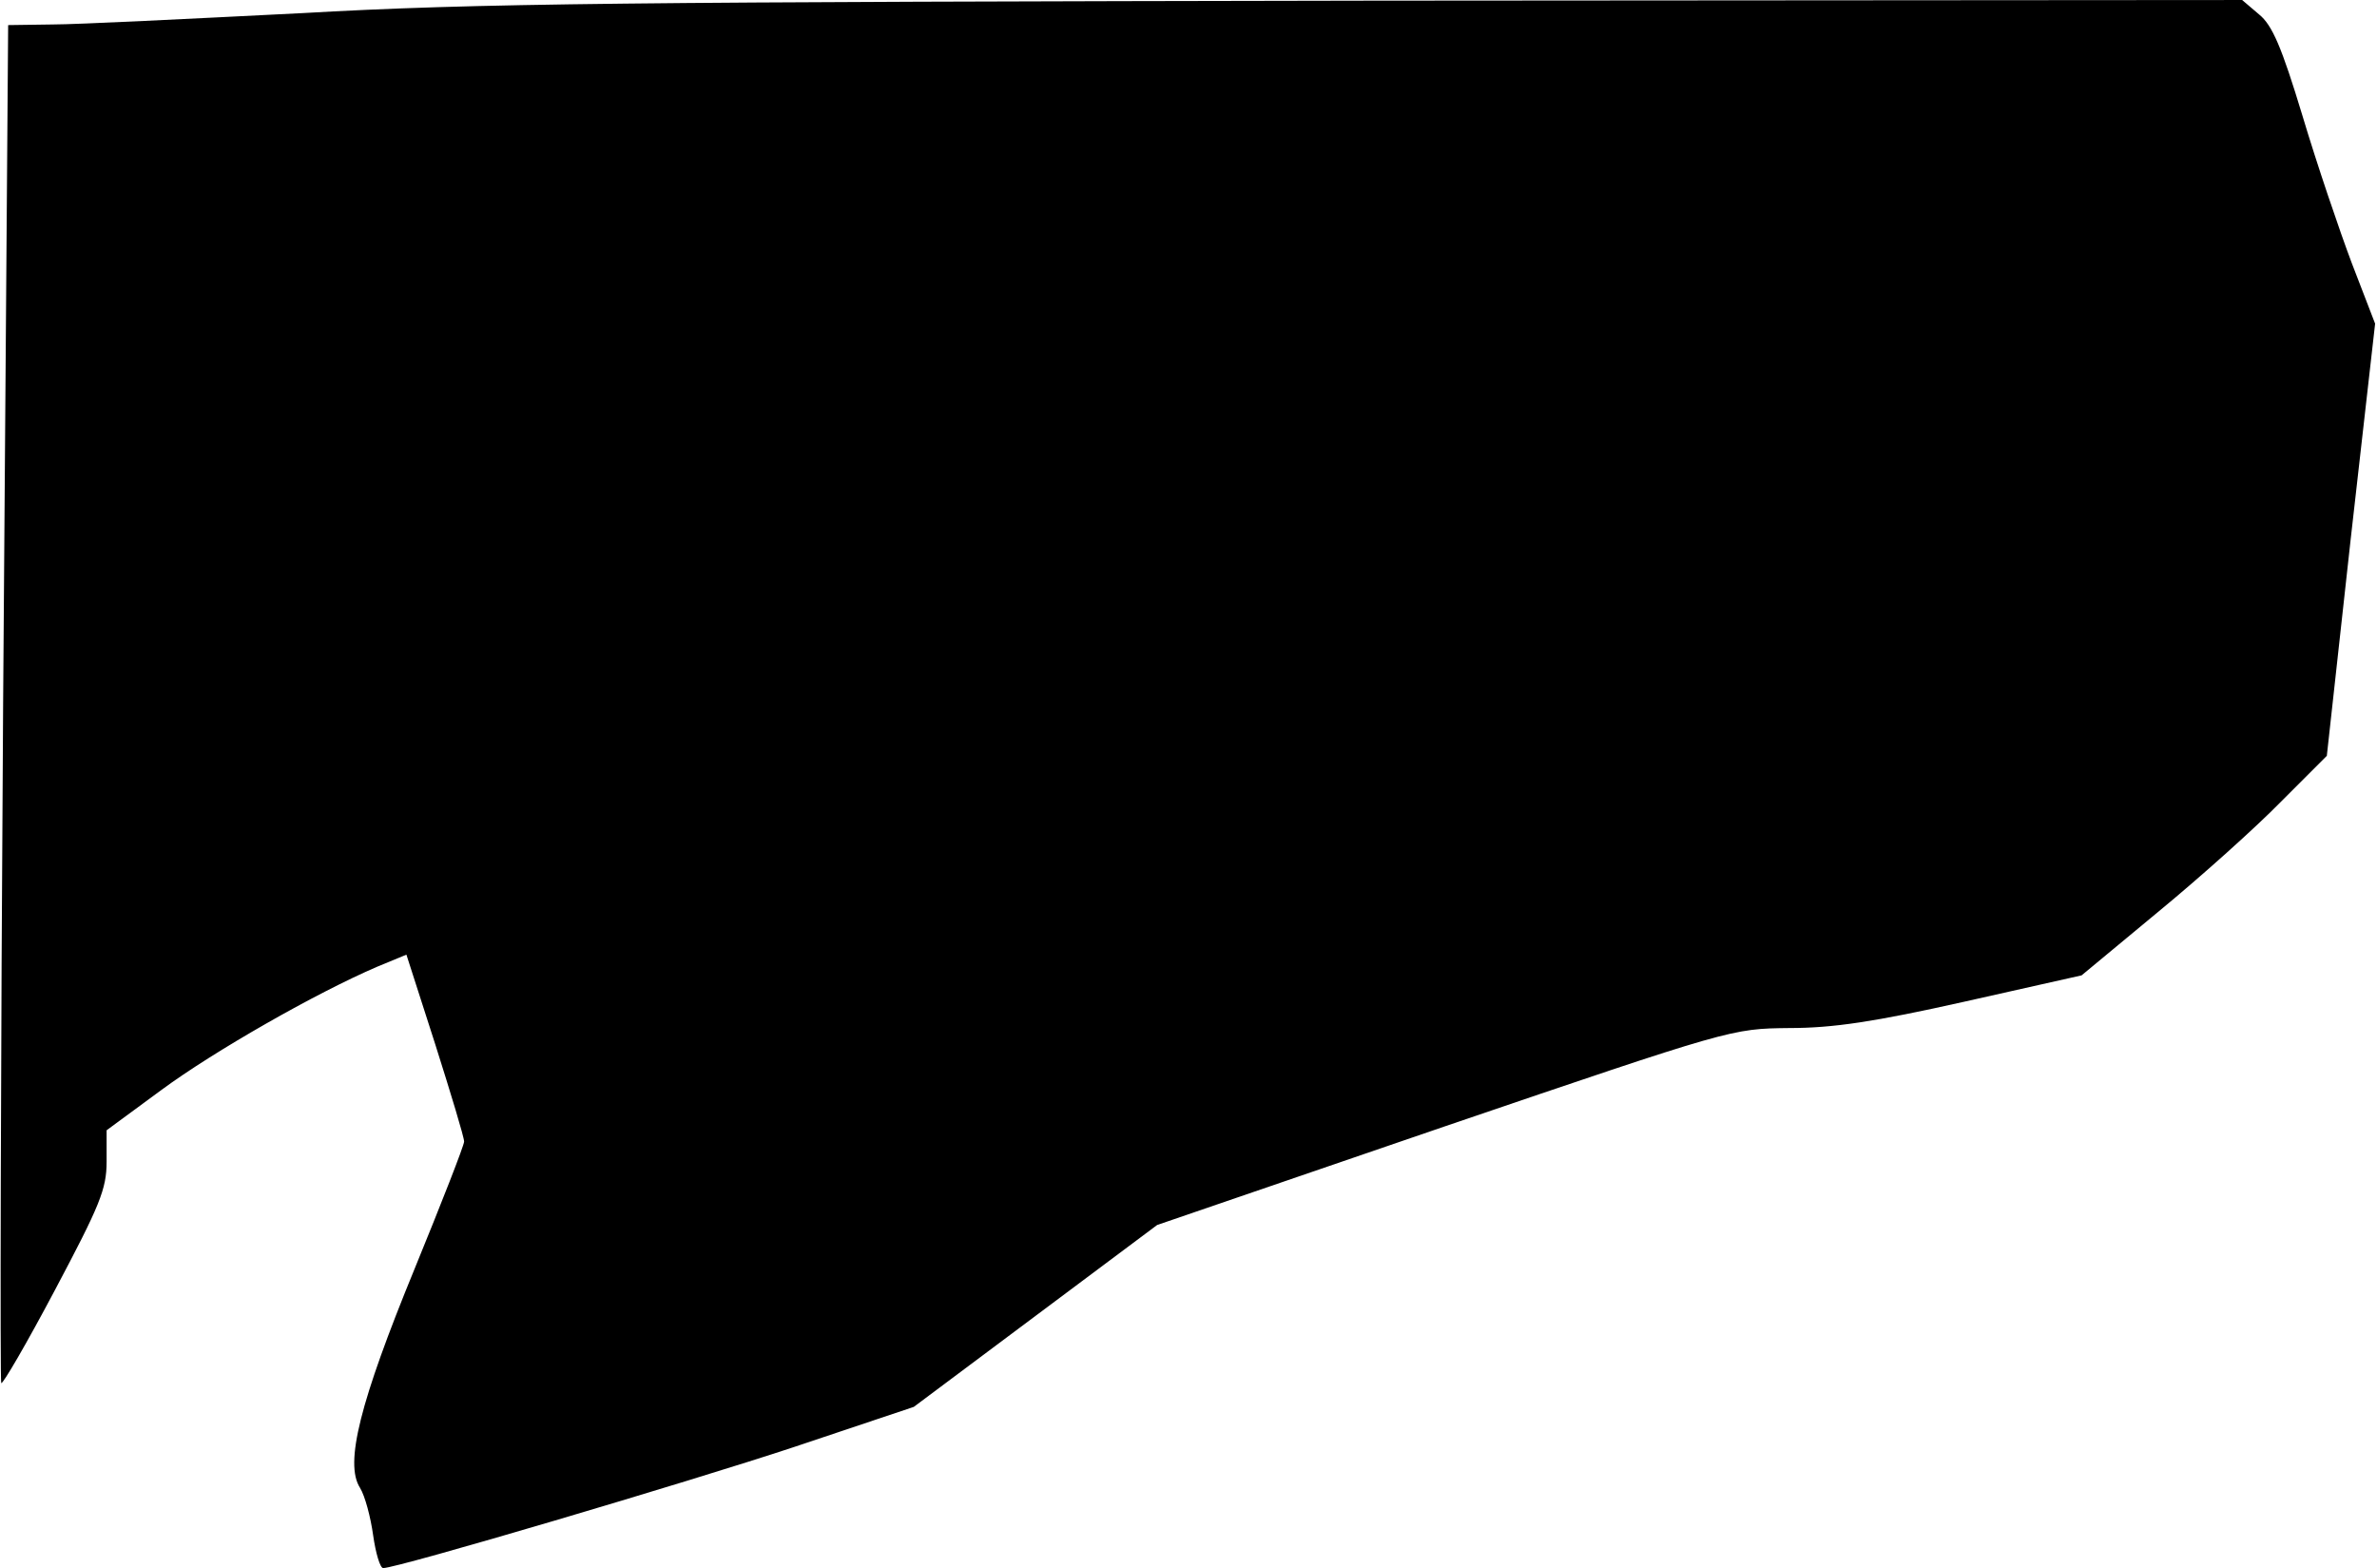 <?xml version="1.0" standalone="no"?>
<!DOCTYPE svg PUBLIC "-//W3C//DTD SVG 20010904//EN"
 "http://www.w3.org/TR/2001/REC-SVG-20010904/DTD/svg10.dtd">
<svg version="1.0" xmlns="http://www.w3.org/2000/svg"
 width="379pt" height="250pt" viewBox="0 0 379 250"
 preserveAspectRatio="xMidYMid meet">
<g transform="translate(0,250) scale(0.1,-0.1)"
fill="#000000" stroke="none">
<path fill="#000000" stroke="none" d="M480 2479 c-179 -9 -357 -18 -396 -18
l-71 -1 -8 -1080 c-4 -595 -5 -1083 -3 -1085 2 -3 41 64 86 149 71 134 82 160
82 204 l0 50 87 64 c84 62 247 155 345 197 l46 19 46 -143 c25 -79 46 -148 46
-155 0 -6 -36 -98 -79 -203 -87 -212 -112 -310 -87 -349 8 -13 17 -47 21 -76
4 -28 11 -52 16 -52 23 0 486 137 655 193 l191 64 194 145 194 145 458 157
c458 156 458 156 550 157 70 0 136 10 279 42 l187 42 123 102 c68 56 156 135
195 175 l73 73 38 345 39 344 -37 96 c-20 53 -56 159 -79 236 -33 109 -48 144
-69 161 l-27 23 -1385 -1 c-1182 -2 -1433 -4 -1710 -20z"/>
</g>
</svg>
